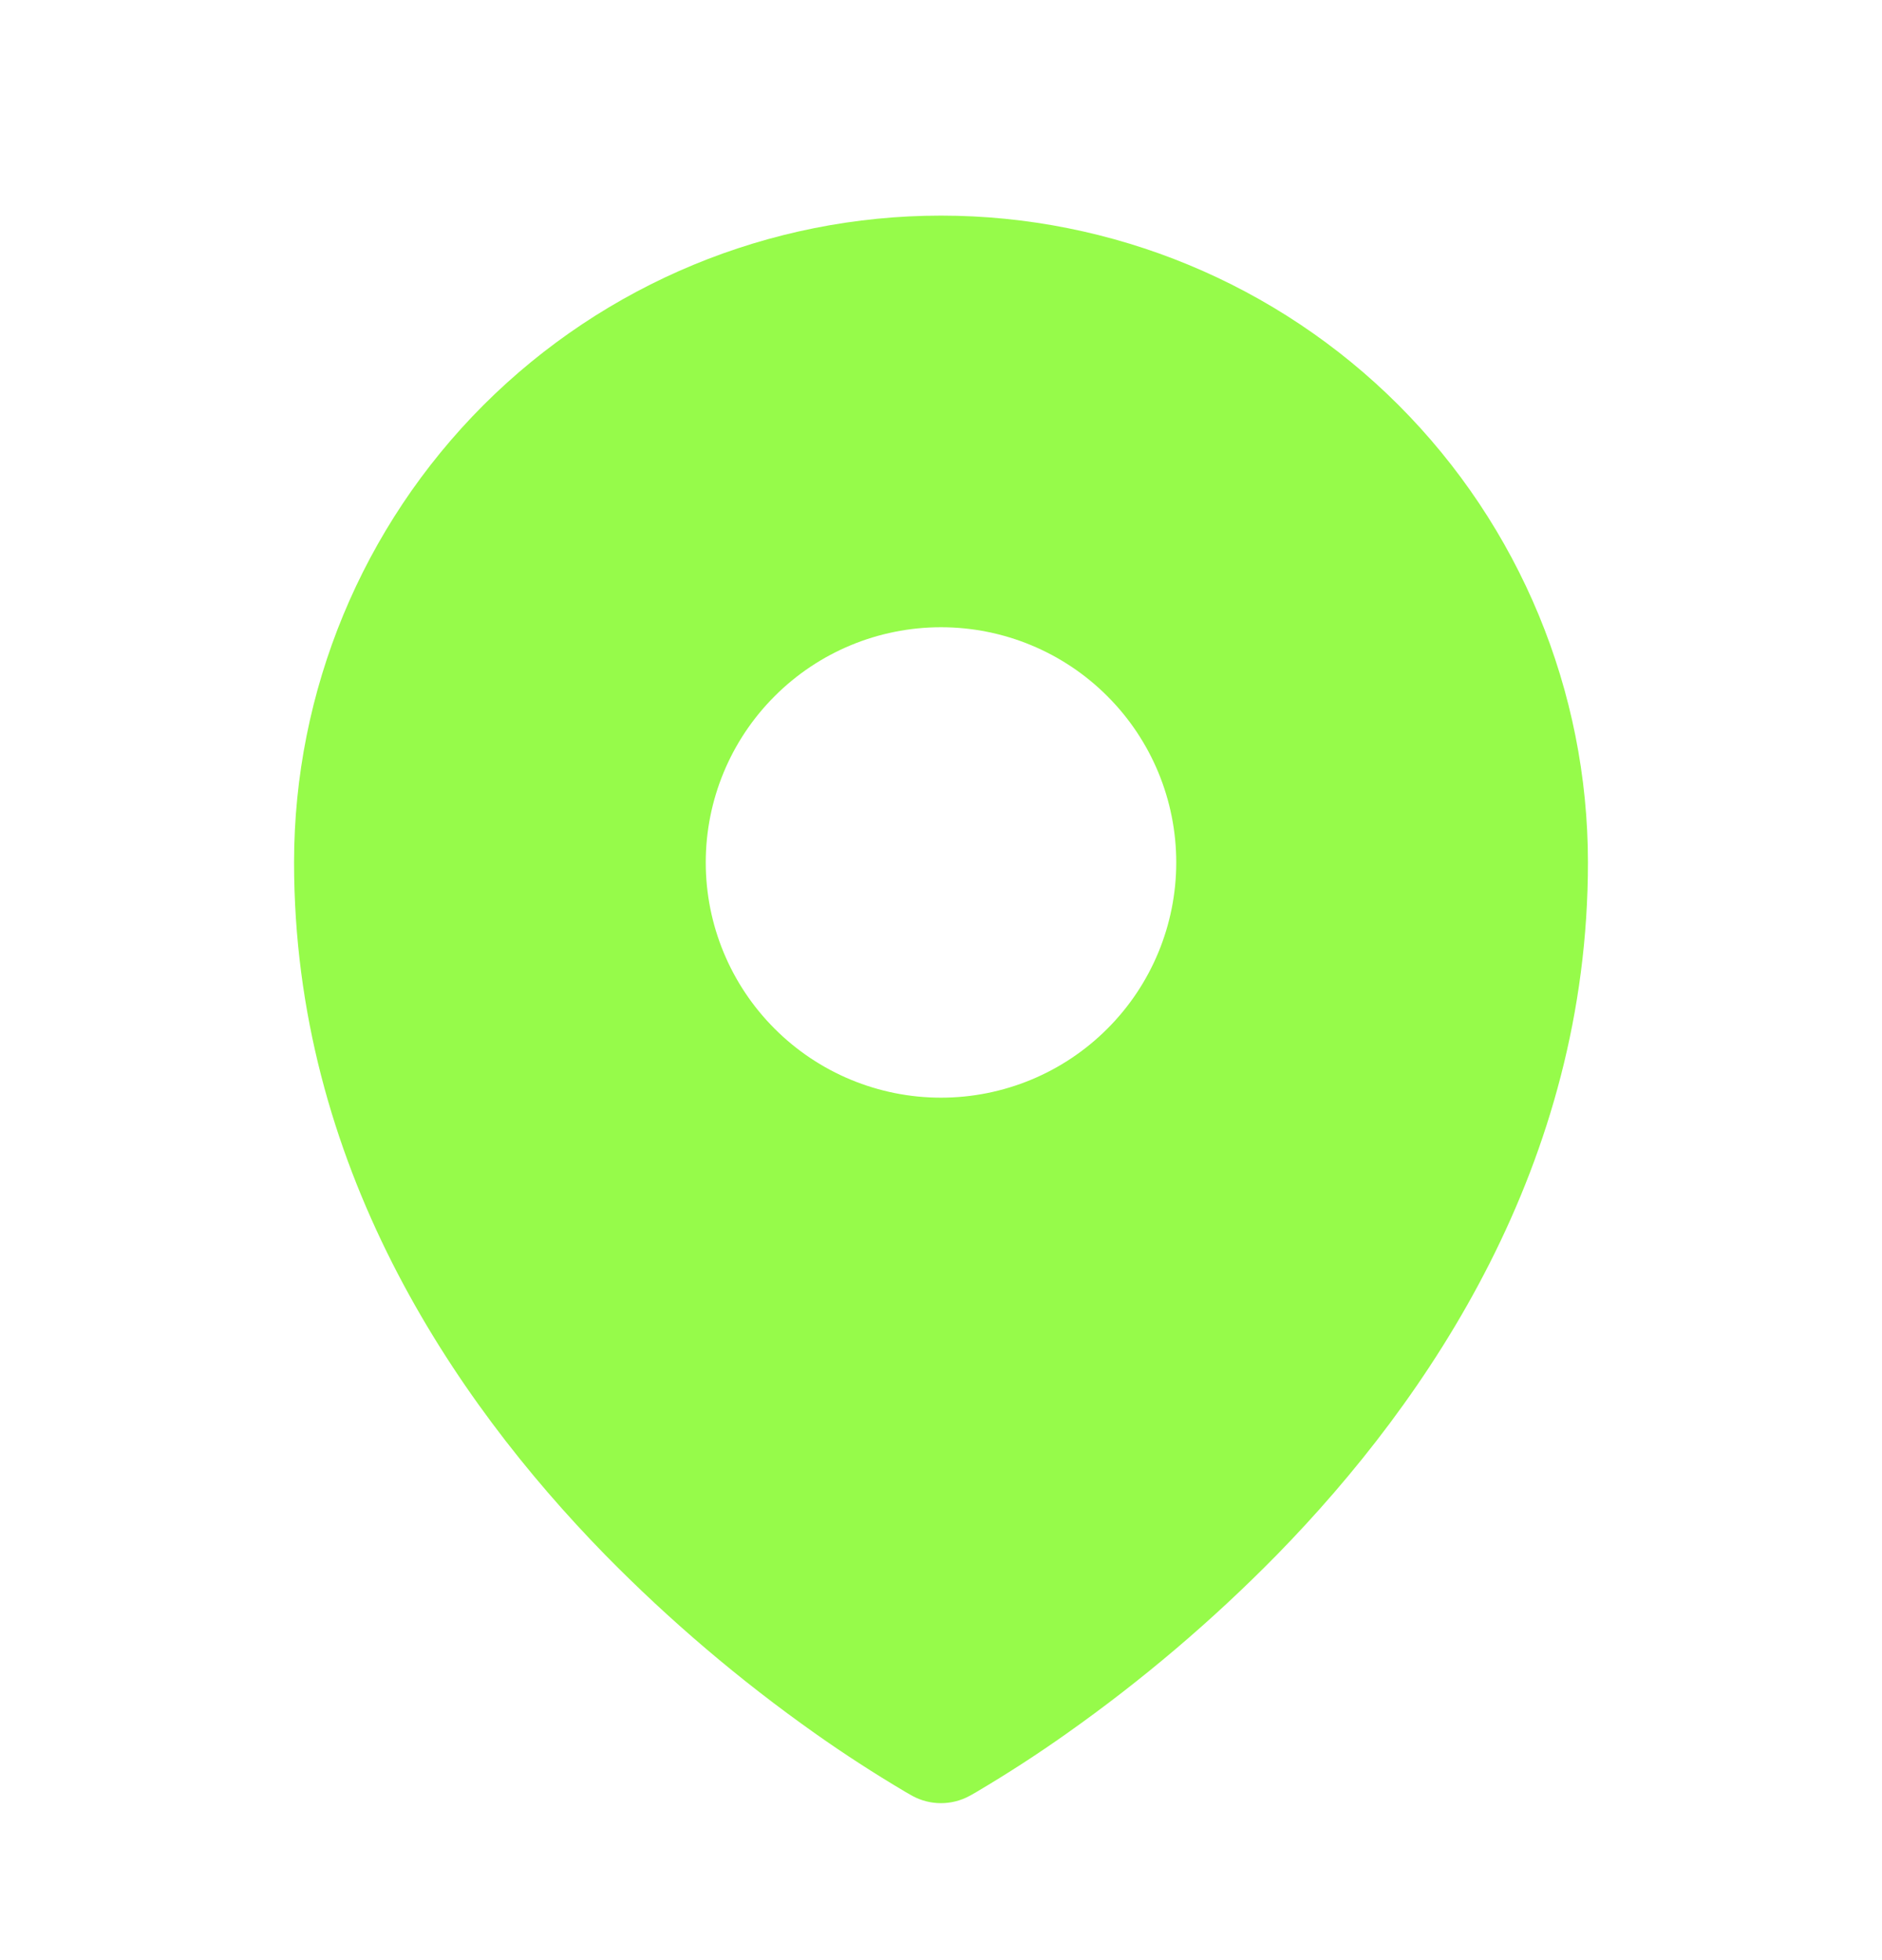 <svg width="24" height="25" viewBox="0 0 24 25" fill="none" xmlns="http://www.w3.org/2000/svg">
<path fill-rule="evenodd" clip-rule="evenodd" d="M11.54 22.851L11.61 22.891L11.638 22.907C11.749 22.967 11.873 22.998 11.999 22.998C12.126 22.998 12.25 22.967 12.361 22.907L12.389 22.892L12.46 22.851C12.851 22.619 13.233 22.372 13.604 22.109C14.565 21.43 15.463 20.667 16.287 19.827C18.231 17.837 20.25 14.847 20.25 11C20.25 8.812 19.381 6.714 17.834 5.166C16.287 3.619 14.188 2.75 12 2.75C9.812 2.75 7.714 3.619 6.166 5.166C4.619 6.714 3.75 8.812 3.75 11C3.75 14.846 5.77 17.837 7.713 19.827C8.537 20.667 9.434 21.43 10.395 22.109C10.767 22.372 11.149 22.619 11.54 22.851ZM12 14C12.796 14 13.559 13.684 14.121 13.121C14.684 12.559 15 11.796 15 11C15 10.204 14.684 9.441 14.121 8.879C13.559 8.316 12.796 8 12 8C11.204 8 10.441 8.316 9.879 8.879C9.316 9.441 9 10.204 9 11C9 11.796 9.316 12.559 9.879 13.121C10.441 13.684 11.204 14 12 14Z" fill="#96FB4A"/>
</svg>
